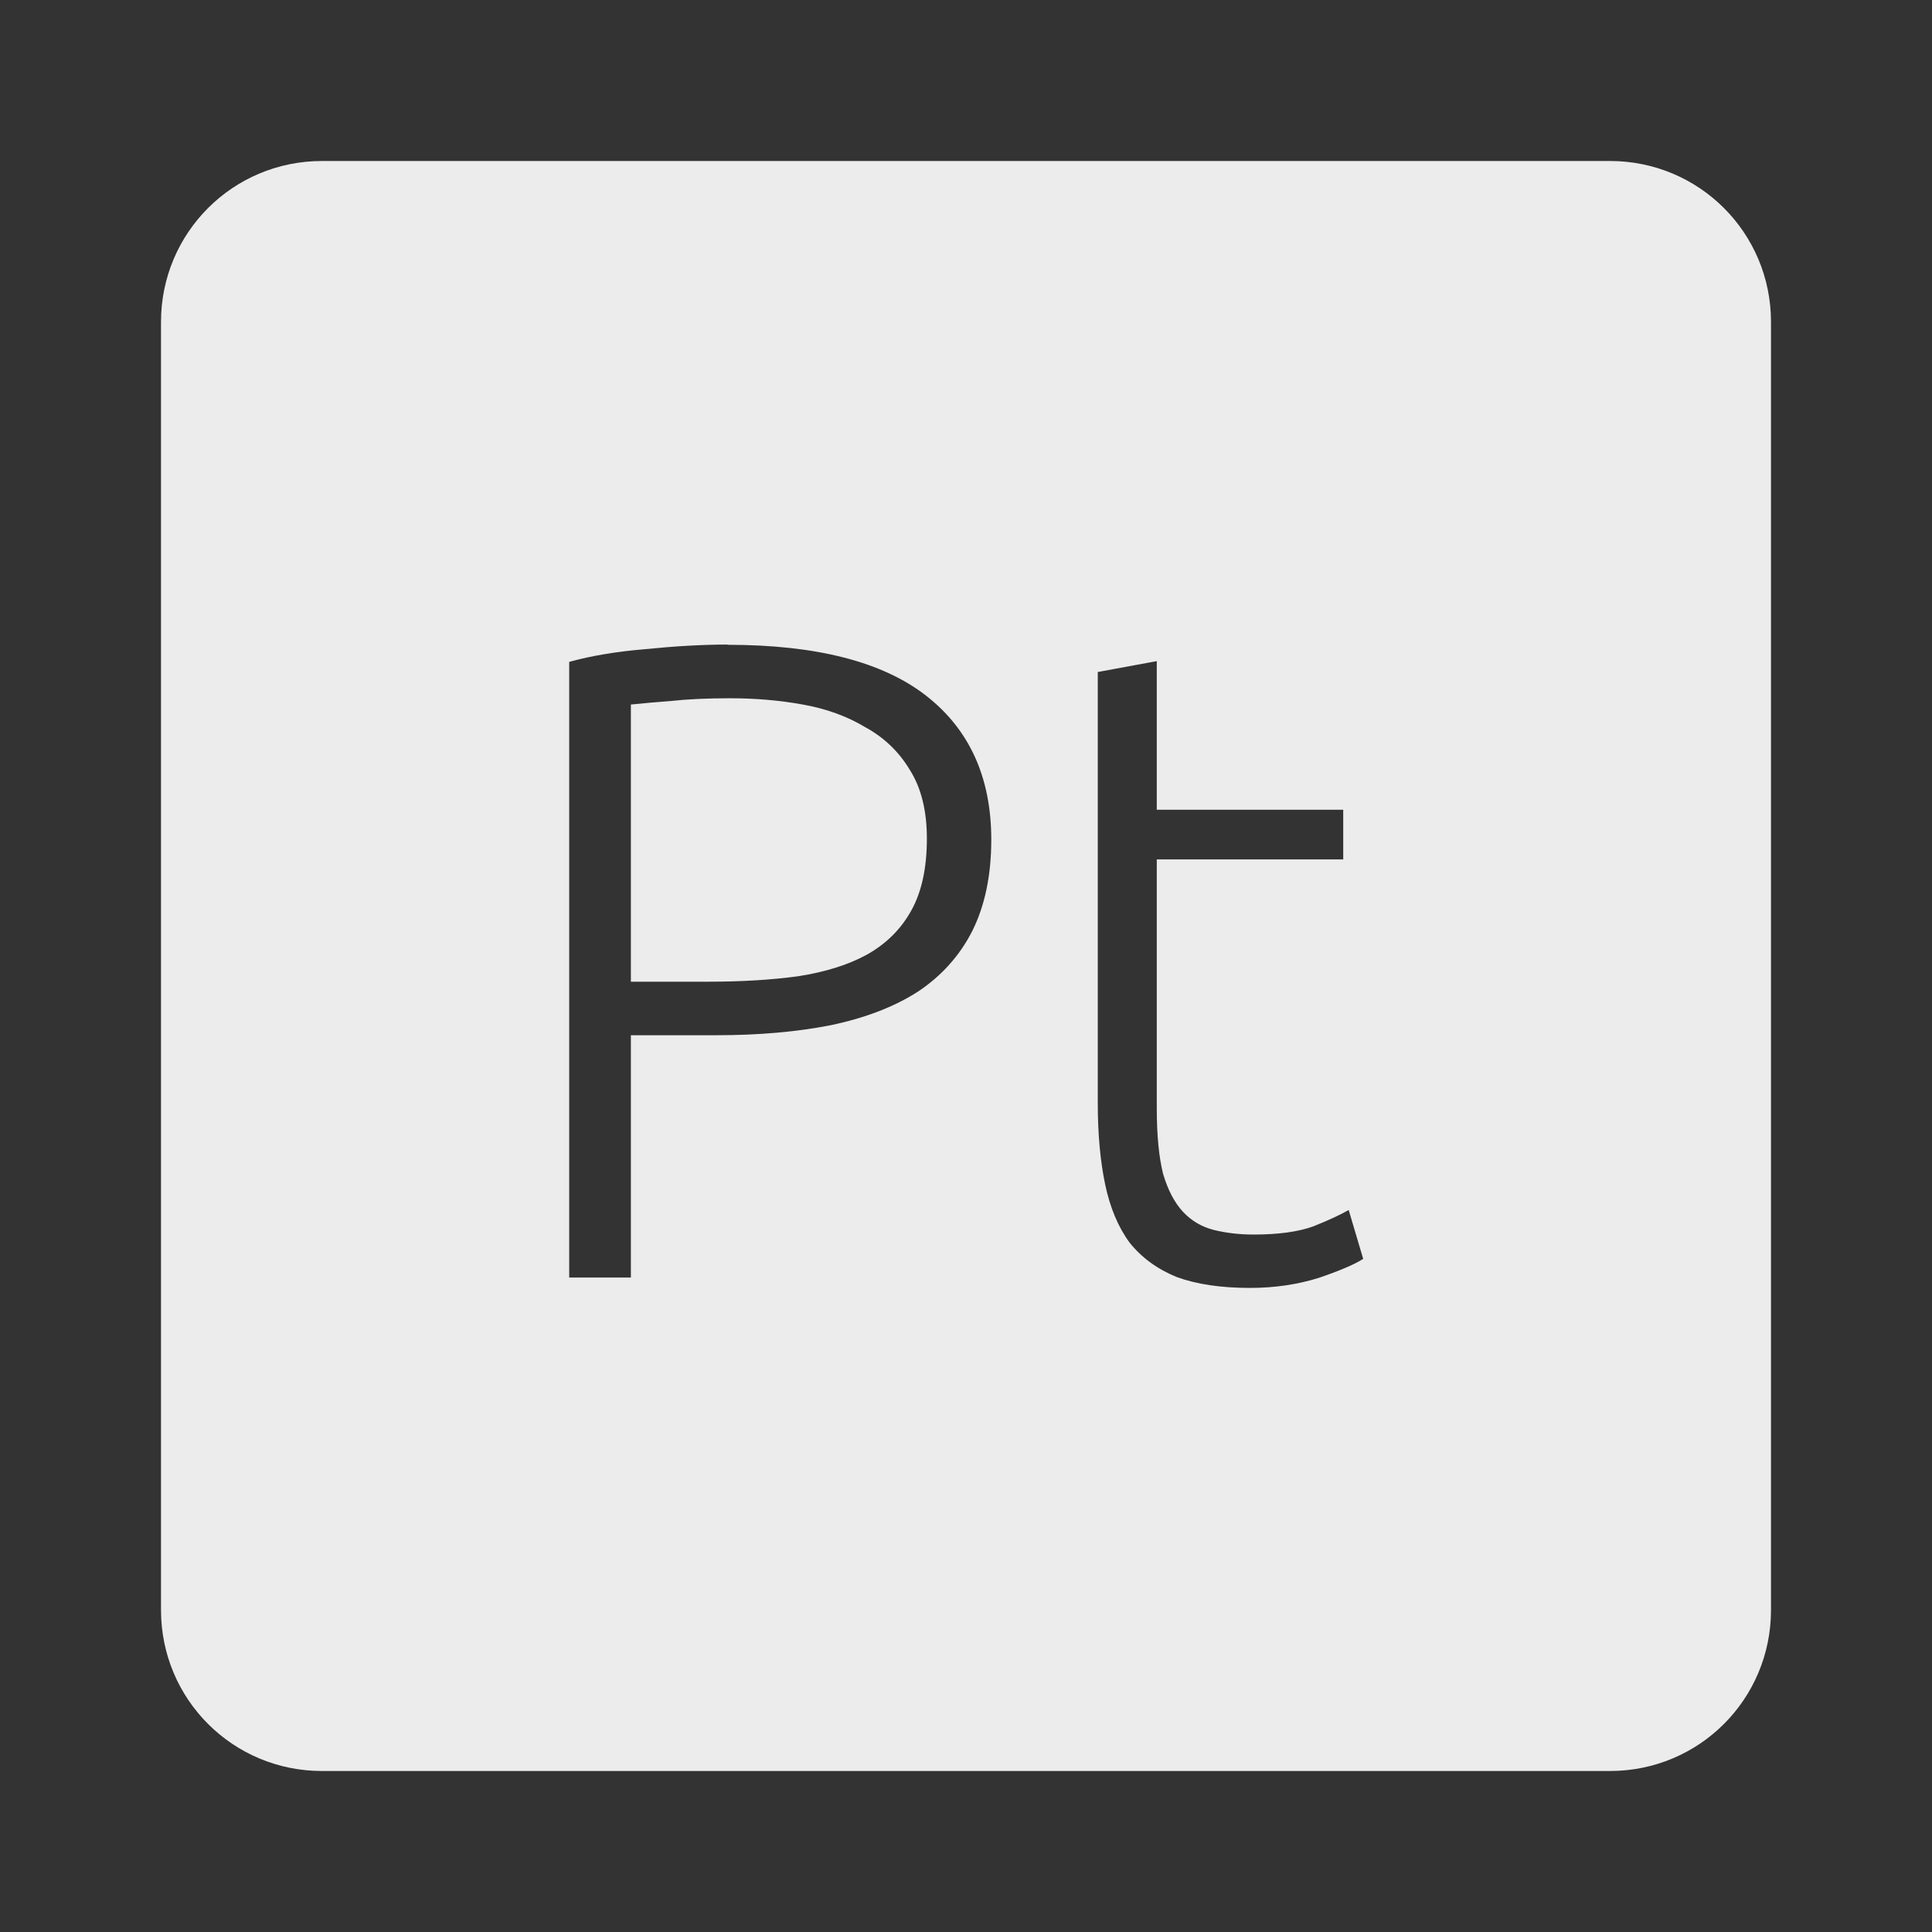 <?xml version="1.0" encoding="UTF-8" standalone="no"?>
<svg
   xmlns:dc="http://purl.org/dc/elements/1.1/"
   xmlns:cc="http://creativecommons.org/ns#"
   xmlns:rdf="http://www.w3.org/1999/02/22-rdf-syntax-ns#"
   xmlns:svg="http://www.w3.org/2000/svg"
   xmlns="http://www.w3.org/2000/svg"
   xmlns:sodipodi="http://sodipodi.sourceforge.net/DTD/sodipodi-0.dtd"
   xmlns:inkscape="http://www.inkscape.org/namespaces/inkscape"
   viewBox="0 0 24 24"
   id="svg2"
   version="1.1"
   inkscape:version="0.91 r13725"
   sodipodi:docname="indicator-keyboard-Pt.svg">
  <rect x="0" y="0" width="24" height="24" fill="#333333" stroke="none"/>
  <defs
     id="defs8" />
  <sodipodi:namedview
     pagecolor="#ffffff"
     bordercolor="#666666"
     borderopacity="1"
     objecttolerance="10"
     gridtolerance="10"
     guidetolerance="10"
     inkscape:pageopacity="0"
     inkscape:pageshadow="2"
     inkscape:window-width="640"
     inkscape:window-height="480"
     id="namedview6"
     showgrid="false"
     inkscape:zoom="9.8333333"
     inkscape:cx="12"
     inkscape:cy="12"
     inkscape:window-x="65"
     inkscape:window-y="24"
     inkscape:window-maximized="0"
     inkscape:current-layer="svg2" />
  <path
     d="M 4,2 C 2.892,2 2,2.892 2,4 l 0,16 c 0,1.108 0.892,2 2,2 l 16,0 c 1.108,0 2,-0.892 2,-2 L 22,4 C 22,2.892 21.108,2 20,2 L 4,2 Z m 5.04,6.01 c 1.102,0 1.923,0.211 2.463,0.631 0.54,0.42 0.811,1.017 0.811,1.789 0,0.443 -0.079,0.82 -0.236,1.135 -0.157,0.308 -0.383,0.559 -0.676,0.754 -0.293,0.188 -0.653,0.326 -1.08,0.416 -0.42,0.083 -0.895,0.125 -1.428,0.125 l -1.057,0 0,3.01 -0.766,0 0,-7.648 C 7.341,8.147 7.656,8.094 8.016,8.064 8.383,8.027 8.724,8.007 9.039,8.007 Z m 5.33,0.203 0,1.846 2.316,0 0,0.617 -2.316,0 0,3.094 c 0,0.33 0.026,0.601 0.078,0.811 0.06,0.203 0.143,0.36 0.248,0.473 0.105,0.112 0.233,0.187 0.383,0.225 0.15,0.037 0.314,0.057 0.494,0.057 0.308,0 0.555,-0.034 0.742,-0.102 0.188,-0.075 0.334,-0.143 0.439,-0.203 l 0.18,0.607 c -0.105,0.068 -0.288,0.146 -0.551,0.236 -0.262,0.082 -0.548,0.125 -0.855,0.125 -0.36,0 -0.663,-0.045 -0.91,-0.135 -0.24,-0.098 -0.436,-0.24 -0.586,-0.428 C 13.889,15.241 13.789,15 13.729,14.715 13.669,14.43 13.637,14.093 13.637,13.703 l 0,-5.355 0.732,-0.135 z M 9.073,8.674 C 8.788,8.674 8.545,8.685 8.343,8.707 8.148,8.722 7.98,8.737 7.837,8.752 l 0,3.443 0.967,0 c 0.413,0 0.783,-0.023 1.113,-0.068 0.338,-0.053 0.623,-0.142 0.855,-0.27 0.24,-0.135 0.423,-0.318 0.551,-0.551 0.128,-0.232 0.191,-0.529 0.191,-0.889 0,-0.345 -0.07,-0.63 -0.213,-0.855 C 11.166,9.337 10.981,9.16 10.748,9.033 10.523,8.898 10.265,8.804 9.973,8.752 9.68,8.699 9.38,8.674 9.073,8.674 Z"
     style="fill:#ececec;fill-opacity:1"
     id="path4"
     inkscape:connector-curvature="0" />
</svg>

